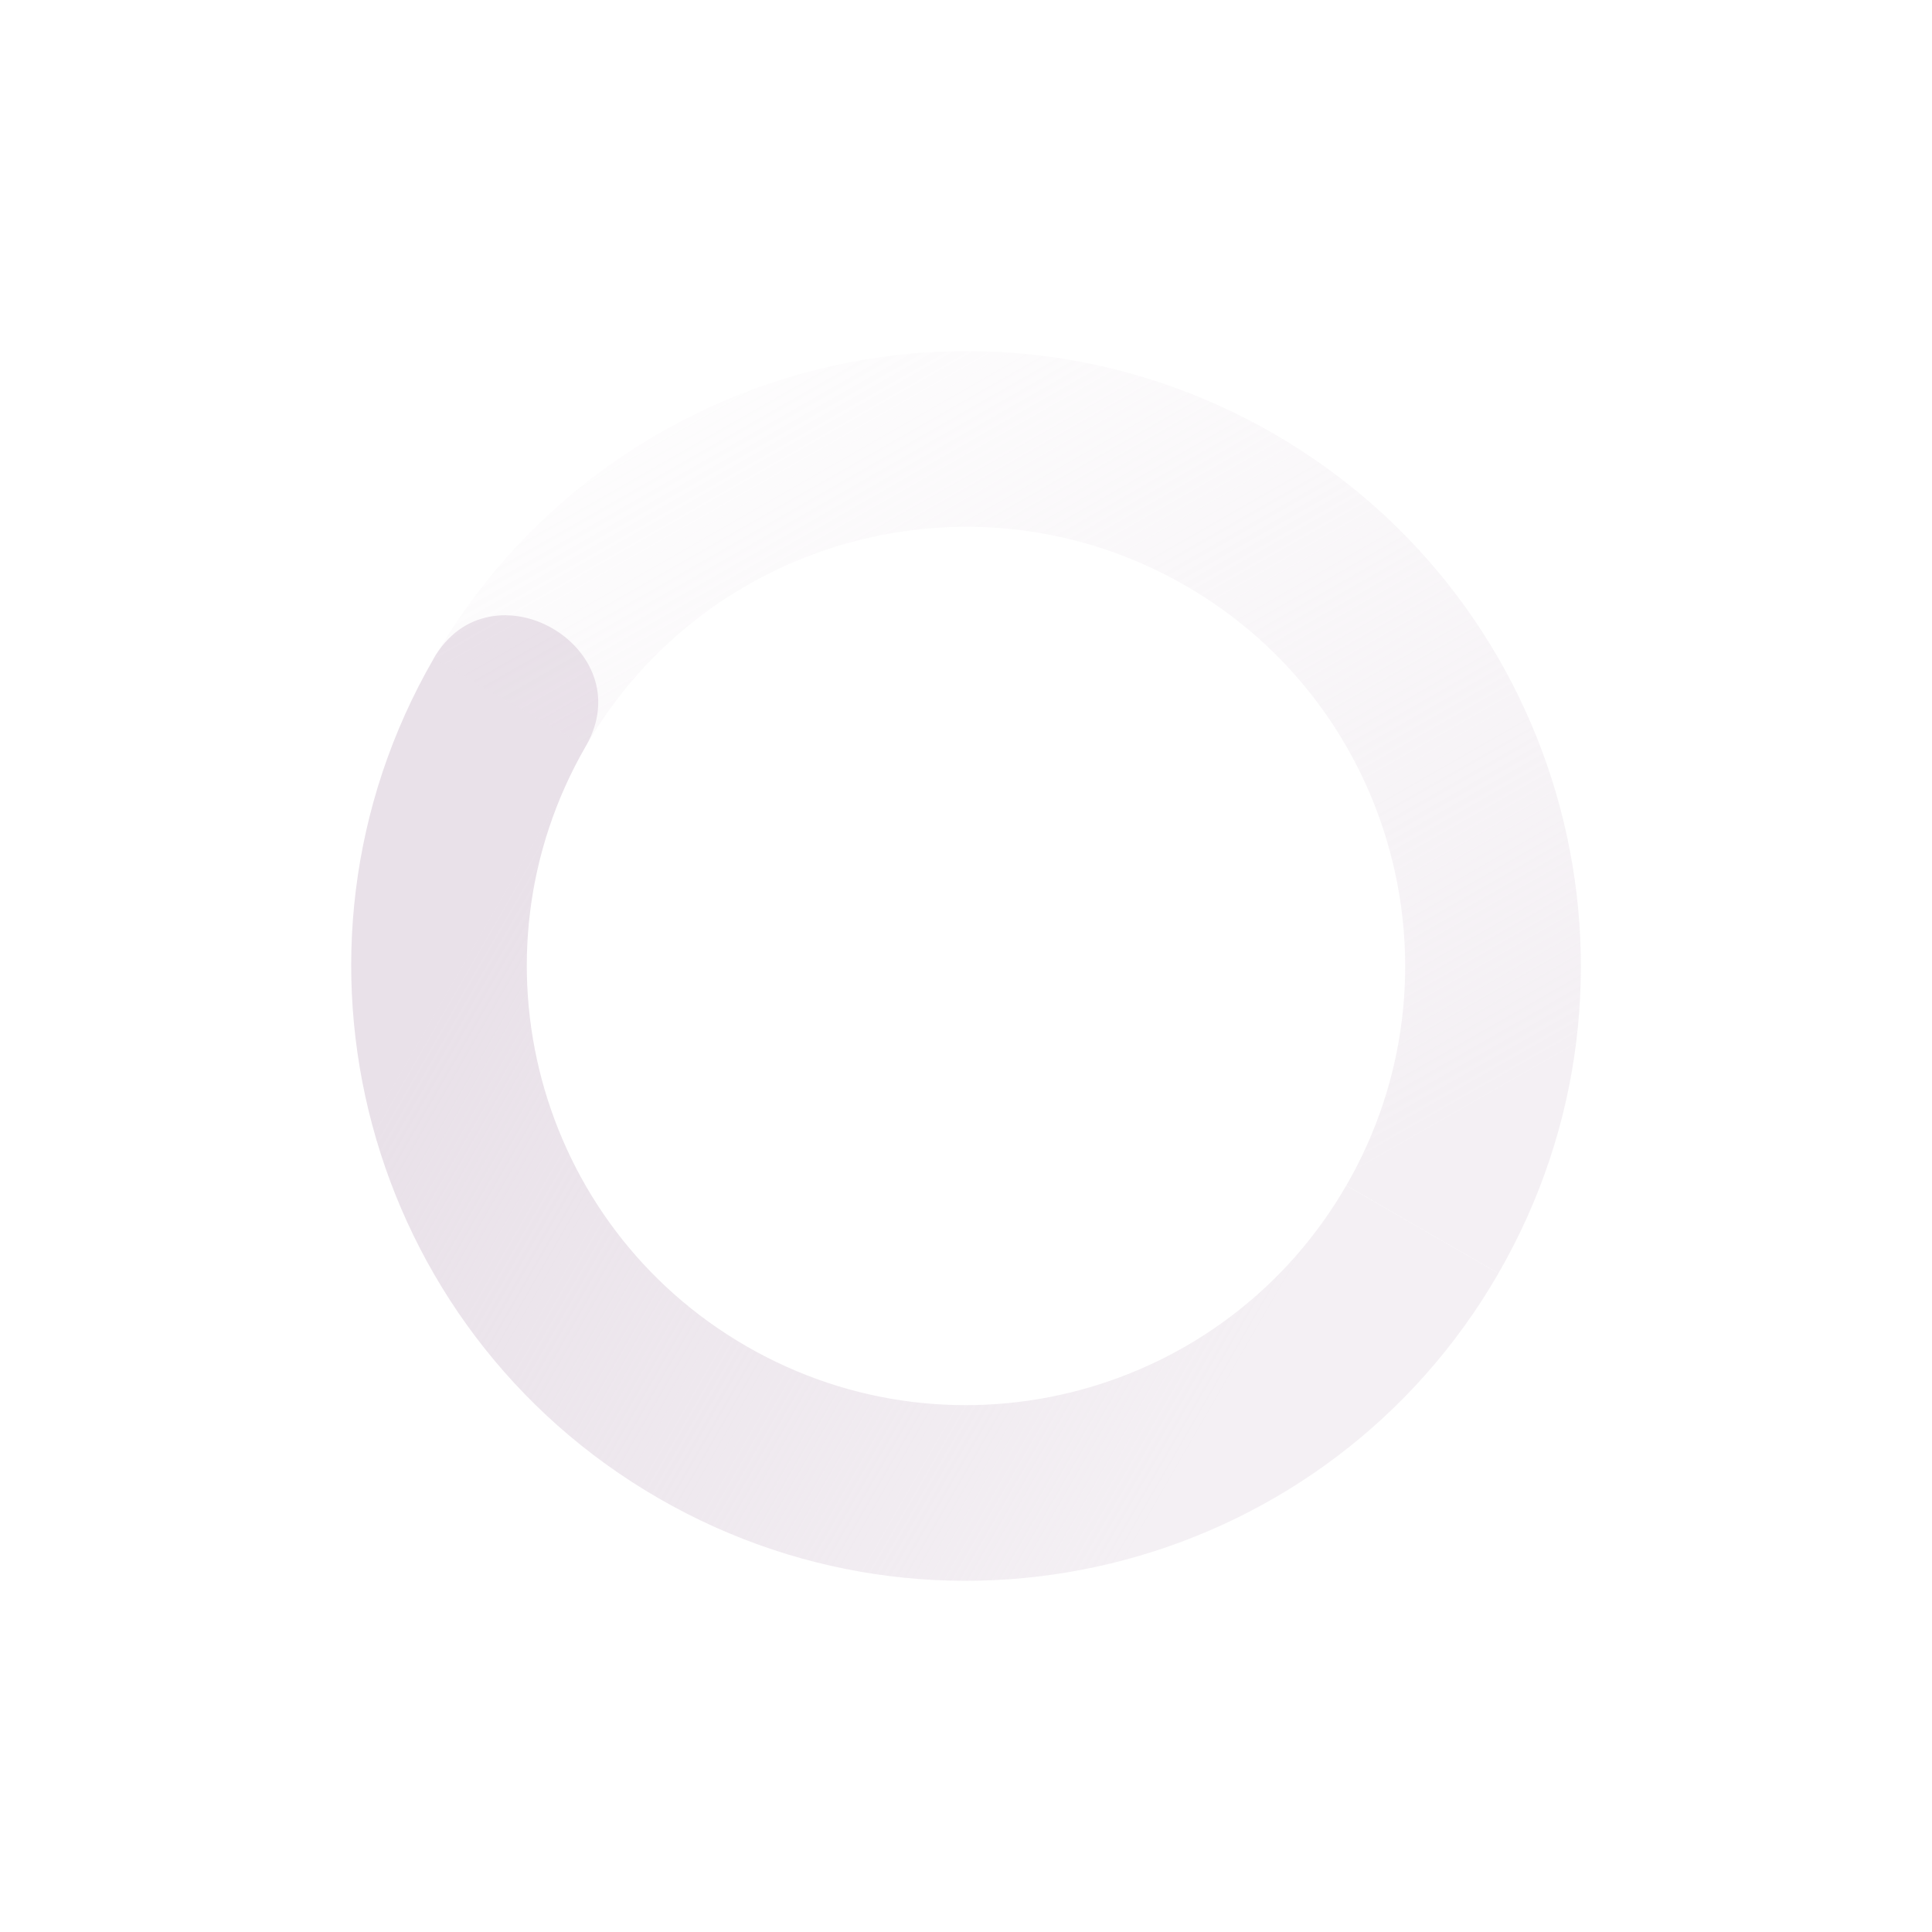 <svg xmlns="http://www.w3.org/2000/svg" width="22" height="22" version="1.1">
 <defs>
  <linearGradient id="linearGradient3605" x1="7" x2="19" y1="12" y2="5" gradientTransform="matrix(-.866 -.5 -.5 .866 27.392 6.607)" gradientUnits="userSpaceOnUse">
   <stop offset="0" stop-color="#e9e1e9" stop-opacity=".5"/>
   <stop offset="1" stop-color="#e9e1e9" stop-opacity="0"/>
  </linearGradient>
  <linearGradient id="linearGradient3611" x1="7" x2="17" y1="12" y2="12" gradientTransform="matrix(.866 .5 .5 -.866 -5.392 15.393)" gradientUnits="userSpaceOnUse">
   <stop offset="0" stop-color="#e9e1e9"/>
   <stop offset="1" stop-color="#e9e1e9" stop-opacity=".5"/>
  </linearGradient>
 </defs>
 <path fill="url(#linearGradient3611)" d="m4.938 7.5c-1.933 3.348-0.785 7.629 2.563 9.562 3.349 1.933 7.63 0.786 9.562-2.562l-1.733-1c-1.38 2.391-4.438 3.211-6.83 1.83-2.392-1.38-3.211-4.438-1.831-6.83 0.65-1.126-1.082-2.126-1.732-1z"/>
 <path fill="url(#linearGradient3605)" d="m4.938 7.5 1.732 1c1.381-2.392 4.439-3.211 6.83-1.831s3.211 4.439 1.831 6.83l1.732 1c1.933-3.348 0.786-7.63-2.562-9.562-3.348-1.933-7.63-0.785-9.562 2.563z"/>
</svg>
